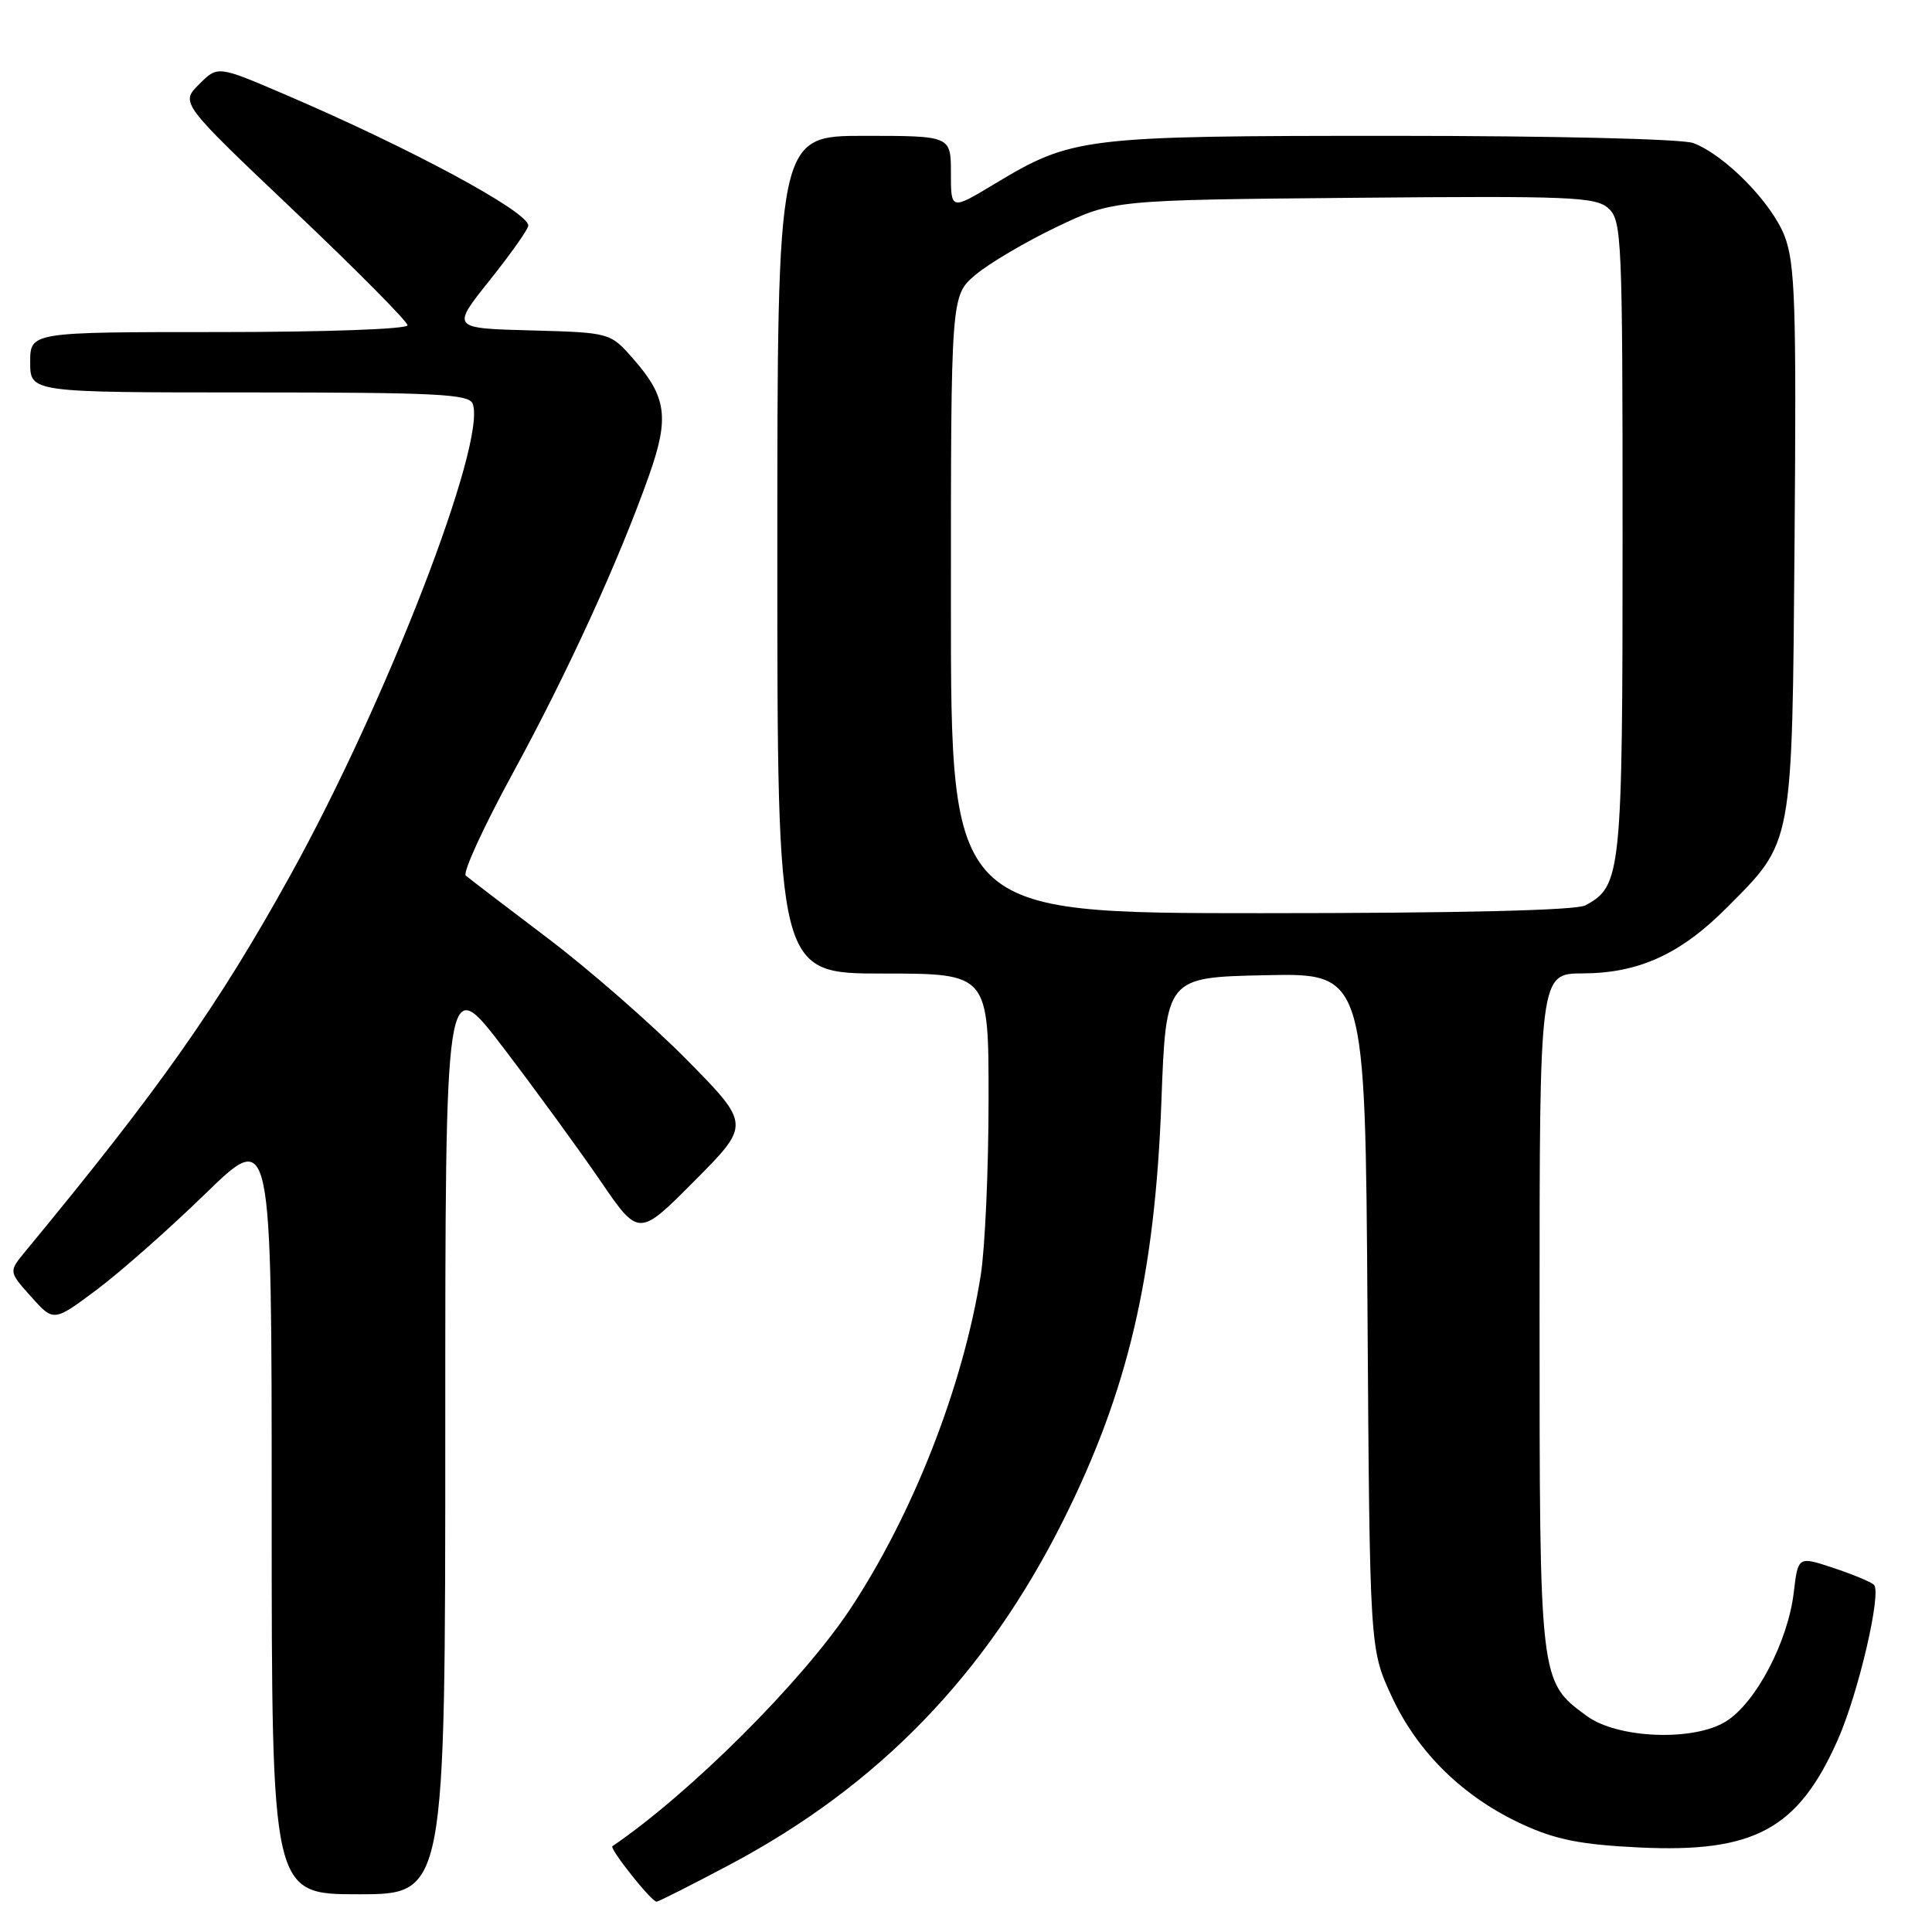 <?xml version="1.0" encoding="UTF-8" standalone="no"?>
<!DOCTYPE svg PUBLIC "-//W3C//DTD SVG 1.1//EN" "http://www.w3.org/Graphics/SVG/1.1/DTD/svg11.dtd" >
<svg xmlns="http://www.w3.org/2000/svg" xmlns:xlink="http://www.w3.org/1999/xlink" version="1.1" viewBox="0 0 256 256">
 <g >
 <path fill="currentColor"
d=" M 96.70 247.08 C 116.43 236.60 130.68 221.88 140.92 201.39 C 149.47 184.28 153.03 169.07 153.89 146.00 C 154.50 129.50 154.50 129.50 167.70 129.22 C 180.90 128.94 180.90 128.94 181.20 173.72 C 181.50 218.50 181.50 218.50 184.39 224.75 C 187.83 232.21 193.91 238.15 201.77 241.75 C 206.19 243.78 209.47 244.42 217.20 244.80 C 232.47 245.53 238.27 242.38 243.53 230.50 C 246.27 224.30 249.37 210.94 248.30 209.98 C 247.86 209.59 245.42 208.58 242.88 207.74 C 238.25 206.21 238.25 206.21 237.68 211.03 C 236.91 217.53 232.67 225.61 228.71 228.09 C 224.44 230.77 214.35 230.38 210.26 227.38 C 203.98 222.77 204.00 223.00 204.00 173.75 C 204.00 129.00 204.00 129.00 209.75 128.98 C 217.15 128.95 222.67 126.43 228.78 120.30 C 237.66 111.38 237.46 112.47 237.79 71.50 C 238.04 40.47 237.86 34.92 236.48 31.31 C 234.79 26.89 228.59 20.56 224.38 18.96 C 222.95 18.41 205.87 18.00 184.62 18.00 C 143.40 18.00 142.10 18.16 131.75 24.39 C 126.00 27.85 126.00 27.85 126.00 22.93 C 126.00 18.00 126.00 18.00 114.50 18.00 C 103.00 18.00 103.00 18.00 103.00 73.50 C 103.00 129.00 103.00 129.00 117.00 129.00 C 131.00 129.00 131.00 129.00 130.99 145.75 C 130.99 154.96 130.52 165.43 129.95 169.00 C 127.62 183.68 120.95 200.70 112.62 213.26 C 106.23 222.87 91.43 237.63 81.15 244.63 C 80.71 244.93 86.33 252.01 87.00 251.98 C 87.28 251.97 91.64 249.76 96.70 247.08 Z  M 59.00 189.87 C 59.00 128.73 59.00 128.73 66.75 138.90 C 71.01 144.49 76.78 152.41 79.57 156.49 C 84.64 163.91 84.64 163.91 92.05 156.45 C 99.45 149.00 99.45 149.00 90.98 140.40 C 86.31 135.68 78.00 128.41 72.50 124.26 C 67.00 120.10 62.15 116.39 61.72 116.02 C 61.28 115.64 64.09 109.53 67.96 102.43 C 75.24 89.07 82.01 74.28 86.01 62.97 C 88.71 55.34 88.34 52.60 83.91 47.55 C 80.85 44.07 80.85 44.07 70.32 43.78 C 59.80 43.50 59.80 43.50 64.90 37.12 C 67.70 33.61 70.00 30.36 70.00 29.89 C 70.00 28.05 54.34 19.61 37.67 12.48 C 28.85 8.70 28.85 8.70 26.38 11.17 C 23.90 13.64 23.90 13.64 38.95 27.92 C 47.23 35.77 54.00 42.61 54.00 43.10 C 54.00 43.61 43.14 44.00 29.00 44.00 C 4.00 44.00 4.00 44.00 4.00 48.00 C 4.00 52.00 4.00 52.00 33.03 52.00 C 57.81 52.00 62.15 52.22 62.63 53.49 C 64.55 58.49 51.23 92.95 38.46 116.00 C 28.89 133.29 21.11 144.33 3.32 165.86 C 1.15 168.50 1.15 168.50 4.13 171.83 C 7.11 175.16 7.11 175.16 12.81 170.90 C 15.94 168.56 22.44 162.82 27.25 158.14 C 36.00 149.64 36.00 149.64 36.00 200.32 C 36.00 251.00 36.00 251.00 47.50 251.00 C 59.00 251.00 59.00 251.00 59.00 189.87 Z  M 126.00 80.09 C 126.00 39.18 126.00 39.18 129.25 36.42 C 131.04 34.91 135.88 32.05 140.00 30.08 C 147.50 26.50 147.50 26.50 179.38 26.21 C 208.19 25.95 211.43 26.08 213.13 27.61 C 214.90 29.22 215.00 31.52 215.00 71.20 C 215.00 115.88 214.84 117.41 210.06 119.97 C 208.83 120.63 193.32 121.00 167.07 121.00 C 126.00 121.00 126.00 121.00 126.00 80.09 Z "/>
</g>
</svg>